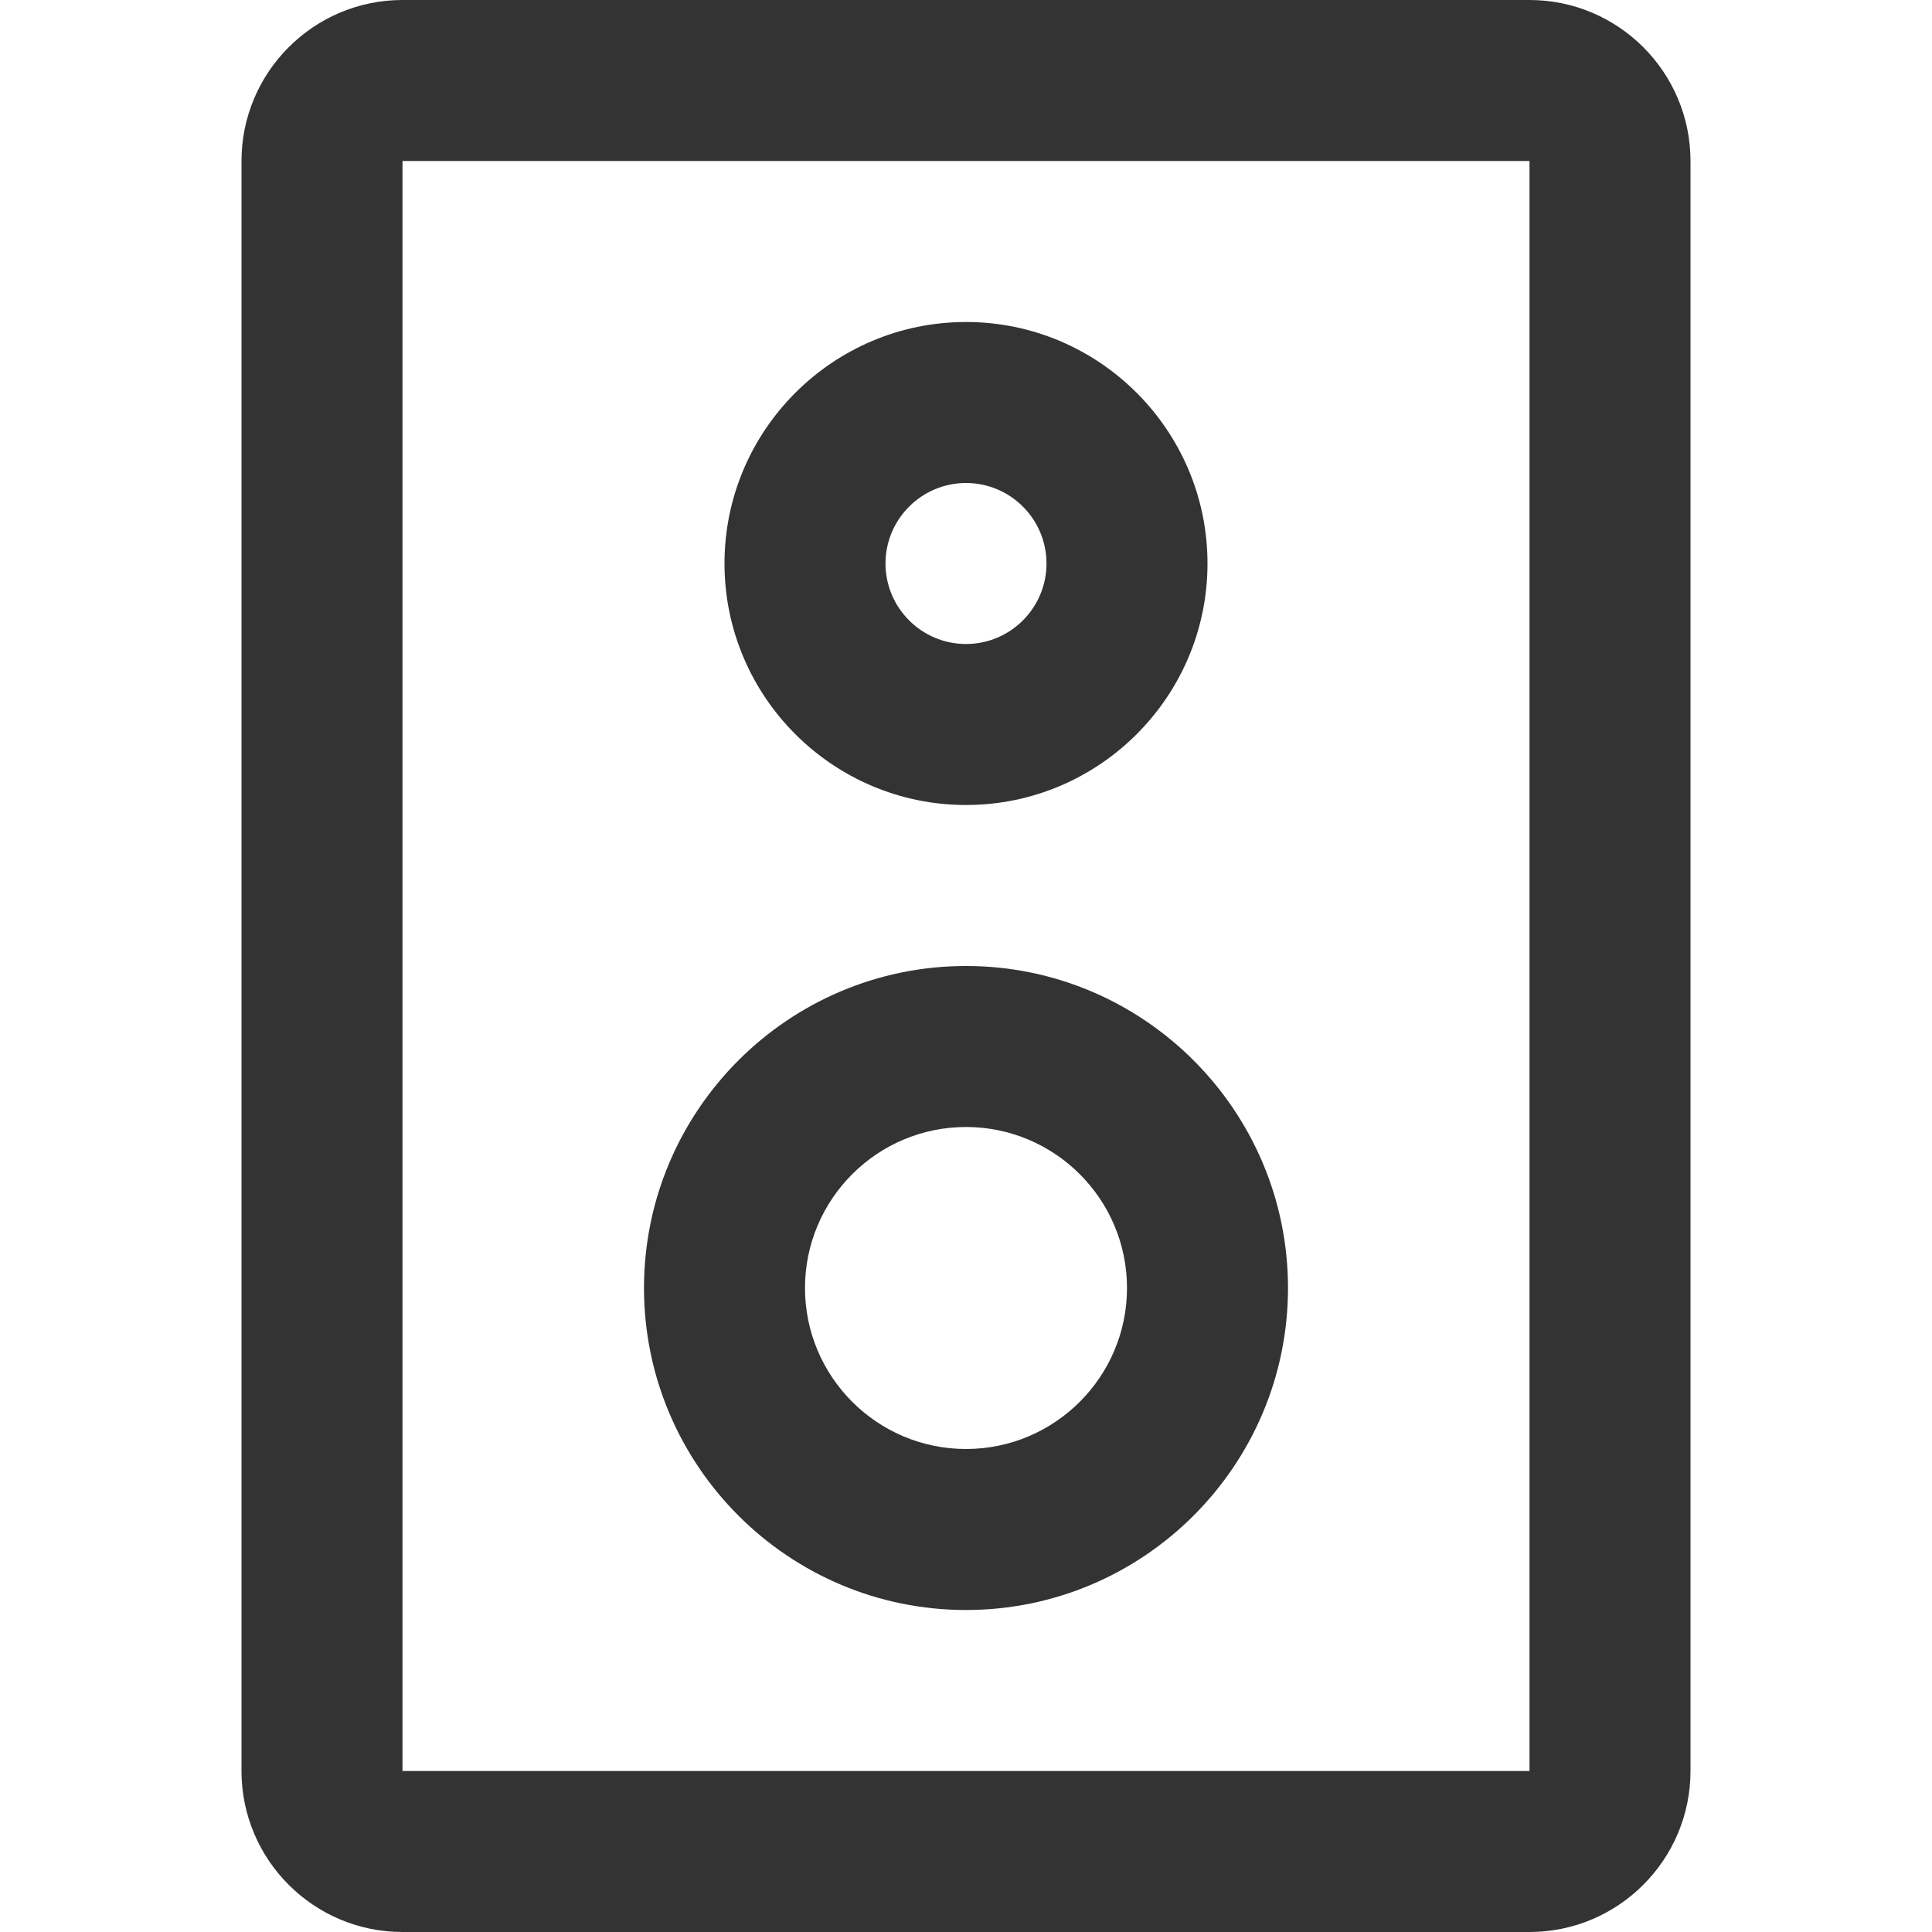<?xml version="1.0" encoding="iso-8859-1"?>
<svg version="1.1" id="&#x56FE;&#x5C42;_1" xmlns="http://www.w3.org/2000/svg" xmlns:xlink="http://www.w3.org/1999/xlink" x="0px"
	 y="0px" viewBox="0 0 24 24" style="enable-background:new 0 0 24 24;" xml:space="preserve">
<path style="fill:#333333;" d="M19,24H5c-1.103,0-2-0.897-2-2V2c0-1.103,0.897-2,2-2h14c1.103,0,2,0.897,2,2v20
	C21,23.103,20.103,24,19,24z M5,2v20h14V2H5z"/>
<path style="fill:#333333;" d="M12,20c-2.206,0-4-1.794-4-4s1.794-4,4-4c2.206,0,4,1.794,4,4S14.206,20,12,20z M12,14
	c-1.103,0-2,0.897-2,2s0.897,2,2,2c1.103,0,2-0.897,2-2S13.103,14,12,14z"/>
<path style="fill:#333333;" d="M12,10c-1.654,0-3-1.346-3-3s1.346-3,3-3s3,1.346,3,3S13.654,10,12,10z M12,6c-0.551,0-1,0.449-1,1
	s0.449,1,1,1c0.552,0,1-0.449,1-1S12.552,6,12,6z"/>
</svg>






